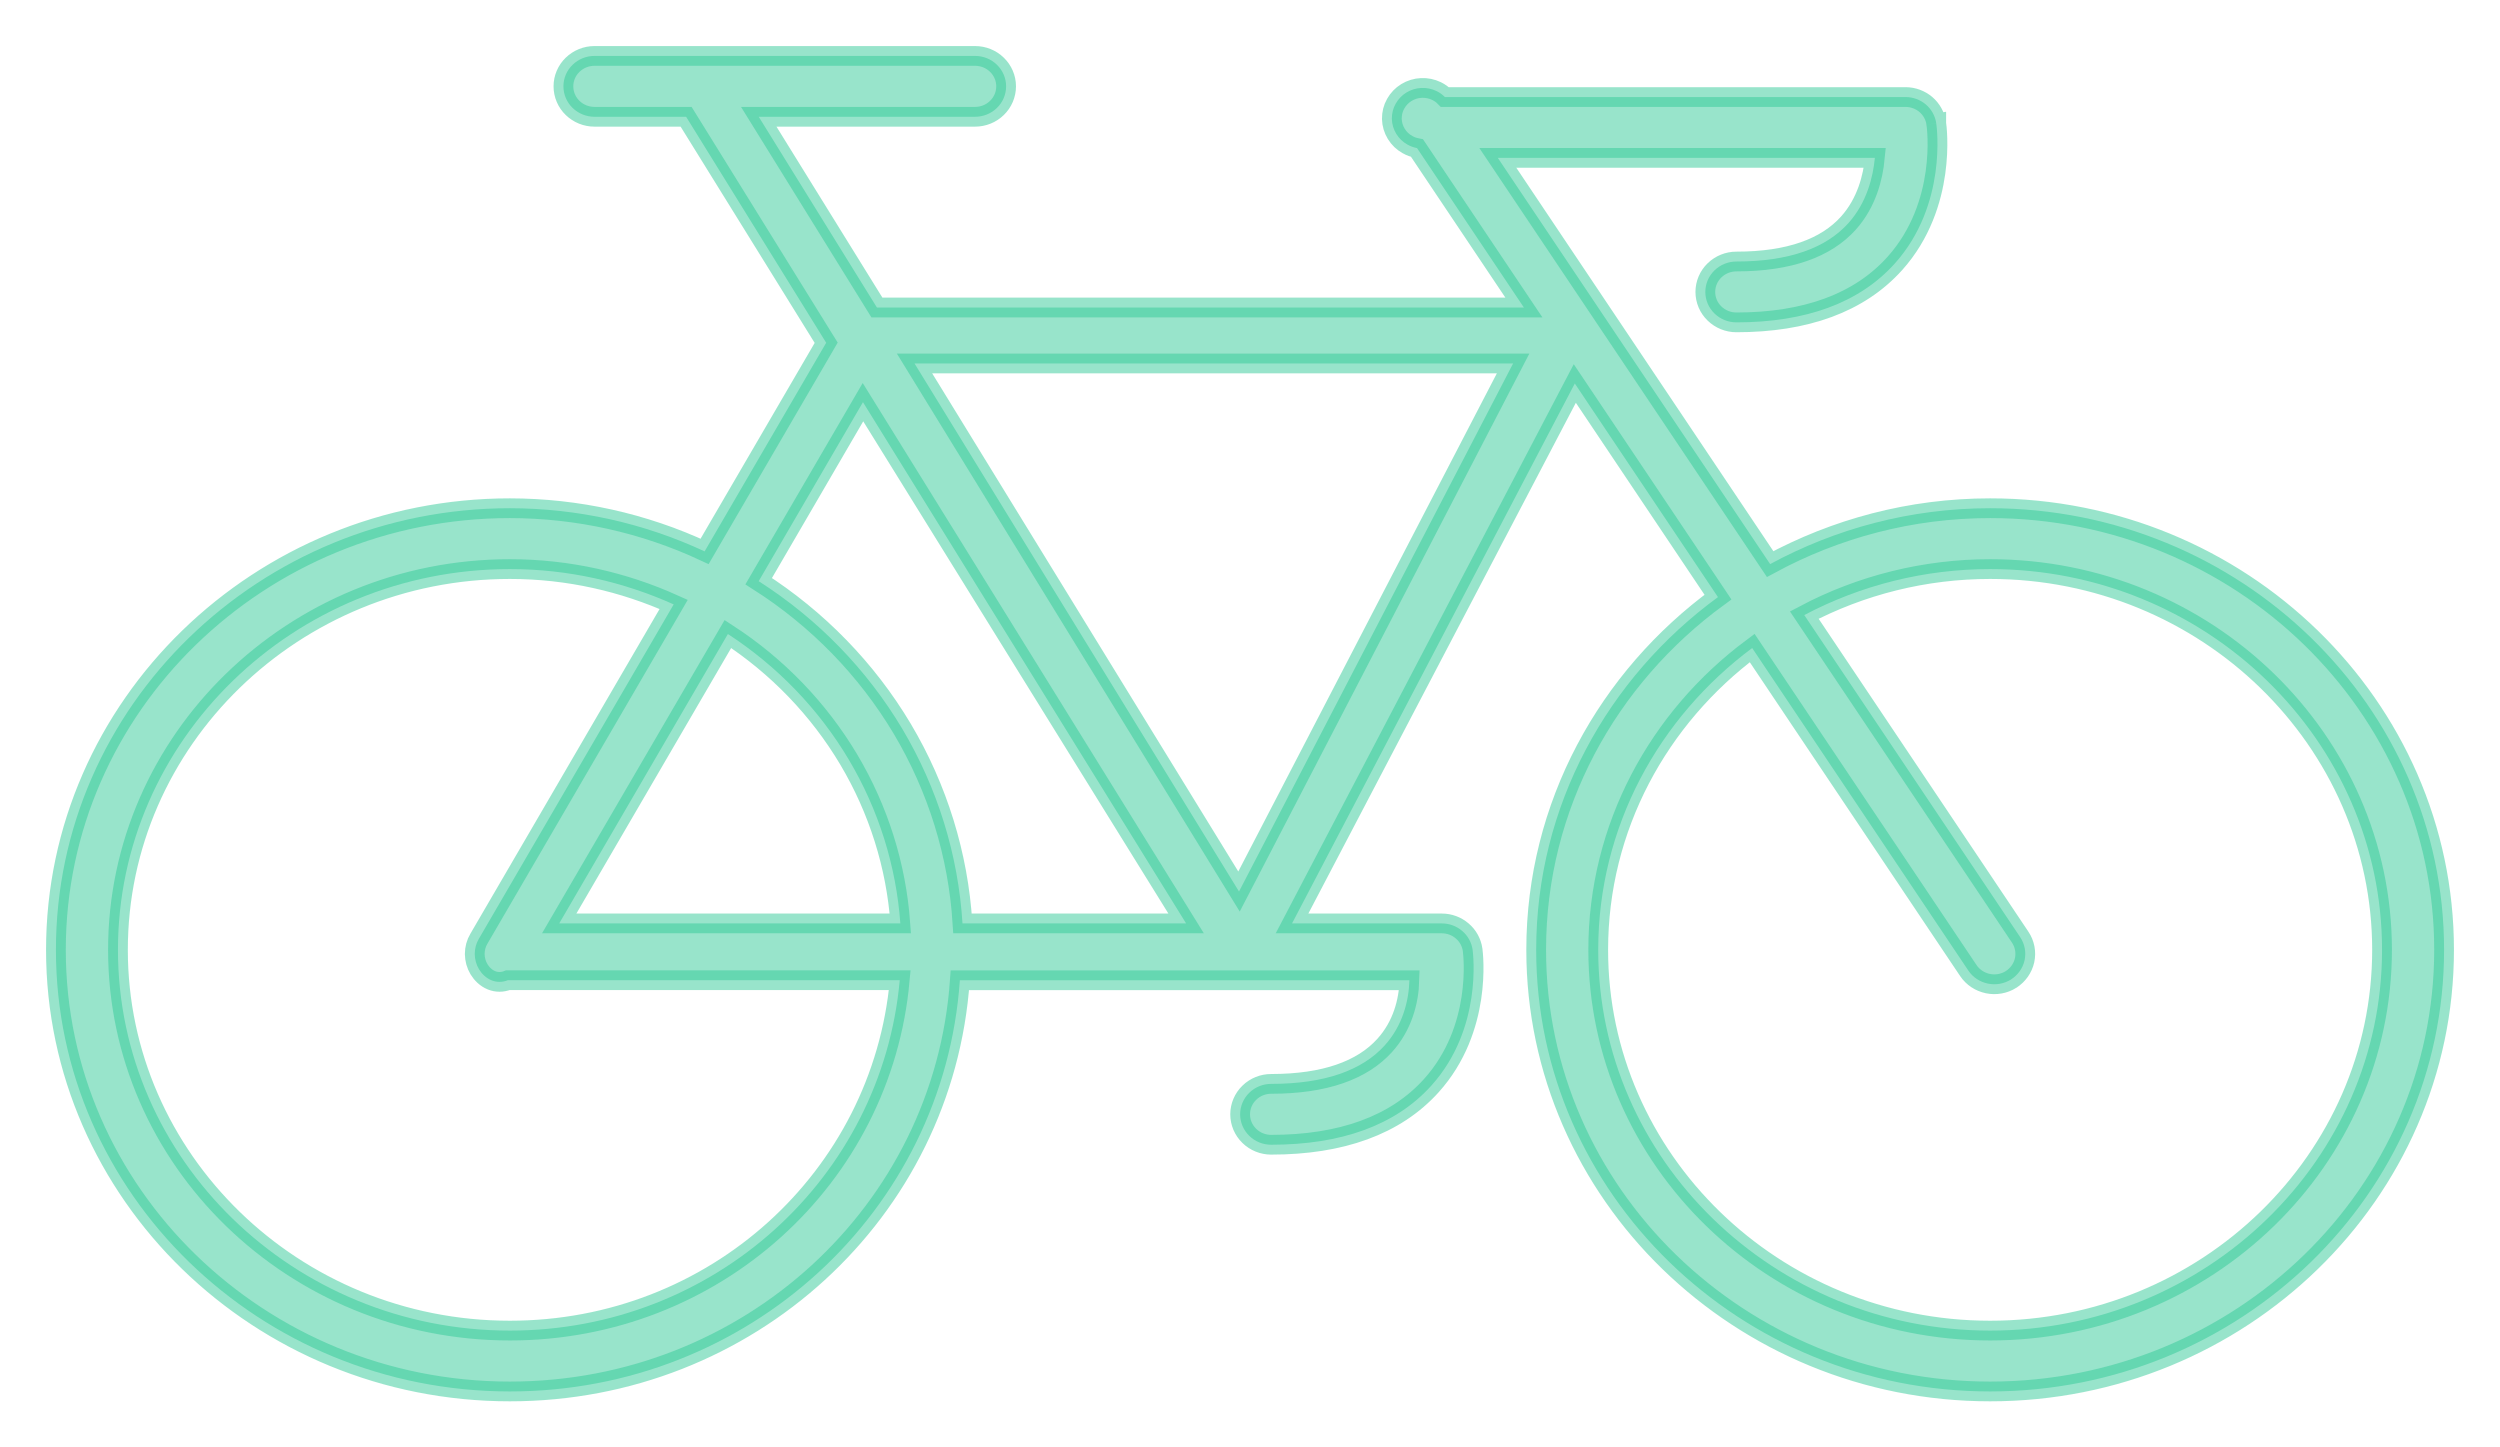 <svg width="38" height="22" viewBox="0 0 38 22" fill="none" xmlns="http://www.w3.org/2000/svg">
<path opacity="0.5" d="M29.431 1.874C29.415 1.762 29.358 1.661 29.273 1.588C29.186 1.515 29.077 1.475 28.964 1.475H28.964H21.962C21.926 1.438 21.884 1.408 21.837 1.385C21.765 1.35 21.685 1.333 21.605 1.337C21.525 1.34 21.447 1.364 21.378 1.406C21.309 1.448 21.253 1.507 21.214 1.577C21.174 1.647 21.155 1.726 21.156 1.807C21.158 1.887 21.181 1.965 21.223 2.034C21.265 2.103 21.323 2.159 21.394 2.198C21.439 2.224 21.488 2.241 21.539 2.251L23.163 4.674H13.329L11.533 1.775H14.821C14.945 1.775 15.065 1.727 15.153 1.641C15.242 1.555 15.293 1.437 15.293 1.312C15.293 1.188 15.242 1.07 15.153 0.984C15.065 0.898 14.945 0.85 14.821 0.85H9.036C8.912 0.85 8.793 0.898 8.704 0.984C8.615 1.07 8.564 1.188 8.564 1.312C8.564 1.437 8.615 1.555 8.704 1.641C8.793 1.727 8.912 1.775 9.036 1.775H10.429L12.558 5.21L10.71 8.381C9.786 7.95 8.775 7.726 7.75 7.725H7.75C3.949 7.725 0.85 10.732 0.85 14.438C0.85 18.143 3.949 21.15 7.75 21.15C11.371 21.15 14.345 18.42 14.59 14.9H21.423C21.414 15.214 21.32 15.591 21.046 15.892L21.046 15.892C20.706 16.268 20.137 16.475 19.321 16.475C19.198 16.475 19.078 16.523 18.99 16.609C18.901 16.695 18.85 16.814 18.85 16.938C18.85 17.061 18.901 17.18 18.99 17.266C19.078 17.352 19.198 17.4 19.321 17.4C20.381 17.4 21.211 17.107 21.756 16.502L21.756 16.502C22.536 15.636 22.391 14.497 22.384 14.44L22.384 14.439L22.384 14.438C22.368 14.326 22.312 14.223 22.225 14.15C22.139 14.076 22.029 14.036 21.916 14.036C21.916 14.036 21.916 14.036 21.916 14.036H19.639L23.937 5.829L26.113 9.076C24.44 10.3 23.35 12.244 23.35 14.438C23.35 18.143 26.449 21.15 30.25 21.15C34.051 21.15 37.15 18.143 37.15 14.438C37.15 10.732 34.051 7.725 30.25 7.725C29.036 7.725 27.898 8.037 26.906 8.574L22.767 2.4H28.498C28.47 2.692 28.375 3.08 28.096 3.391C27.758 3.768 27.198 3.975 26.393 3.975C26.269 3.975 26.15 4.023 26.061 4.109C25.972 4.195 25.921 4.313 25.921 4.438C25.921 4.562 25.972 4.68 26.061 4.766C26.15 4.852 26.269 4.9 26.393 4.9C27.441 4.9 28.262 4.607 28.803 4.003L28.803 4.003C29.203 3.556 29.361 3.034 29.419 2.624C29.476 2.219 29.437 1.912 29.431 1.874ZM29.431 1.874L29.282 1.895L29.431 1.873C29.431 1.873 29.431 1.874 29.431 1.874ZM30.707 14.245L27.425 9.349C28.291 8.891 29.262 8.65 30.25 8.65C33.538 8.65 36.207 11.251 36.207 14.438C36.207 17.625 33.538 20.225 30.25 20.225C26.962 20.225 24.293 17.625 24.293 14.438C24.293 12.571 25.211 10.91 26.633 9.85L29.919 14.753L29.919 14.753C29.988 14.856 30.096 14.926 30.217 14.951C30.337 14.976 30.464 14.953 30.568 14.888L30.569 14.887C30.673 14.82 30.747 14.716 30.774 14.595C30.8 14.474 30.776 14.348 30.707 14.245L30.707 14.245ZM22.999 5.525L18.833 13.551L13.901 5.525H22.999ZM13.117 6.113L18.029 14.036H14.63C14.565 12.995 14.252 11.981 13.714 11.077C13.175 10.174 12.428 9.406 11.532 8.834L13.117 6.113ZM12.901 11.545C13.354 12.307 13.622 13.16 13.685 14.036H8.5L11.064 9.637C11.818 10.128 12.446 10.781 12.901 11.545ZM7.75 20.225C4.462 20.225 1.793 17.625 1.793 14.438C1.793 11.251 4.462 8.65 7.75 8.65C8.639 8.65 9.481 8.846 10.24 9.187L7.279 14.269C7.279 14.269 7.279 14.269 7.279 14.269C7.237 14.339 7.216 14.419 7.216 14.501C7.217 14.583 7.239 14.663 7.281 14.733C7.323 14.802 7.387 14.867 7.472 14.901C7.549 14.932 7.636 14.933 7.72 14.899H13.676C13.404 17.903 10.856 20.225 7.75 20.225Z" fill="#33CB98" stroke="#33CB98" stroke-width="0.3"/>
</svg>
